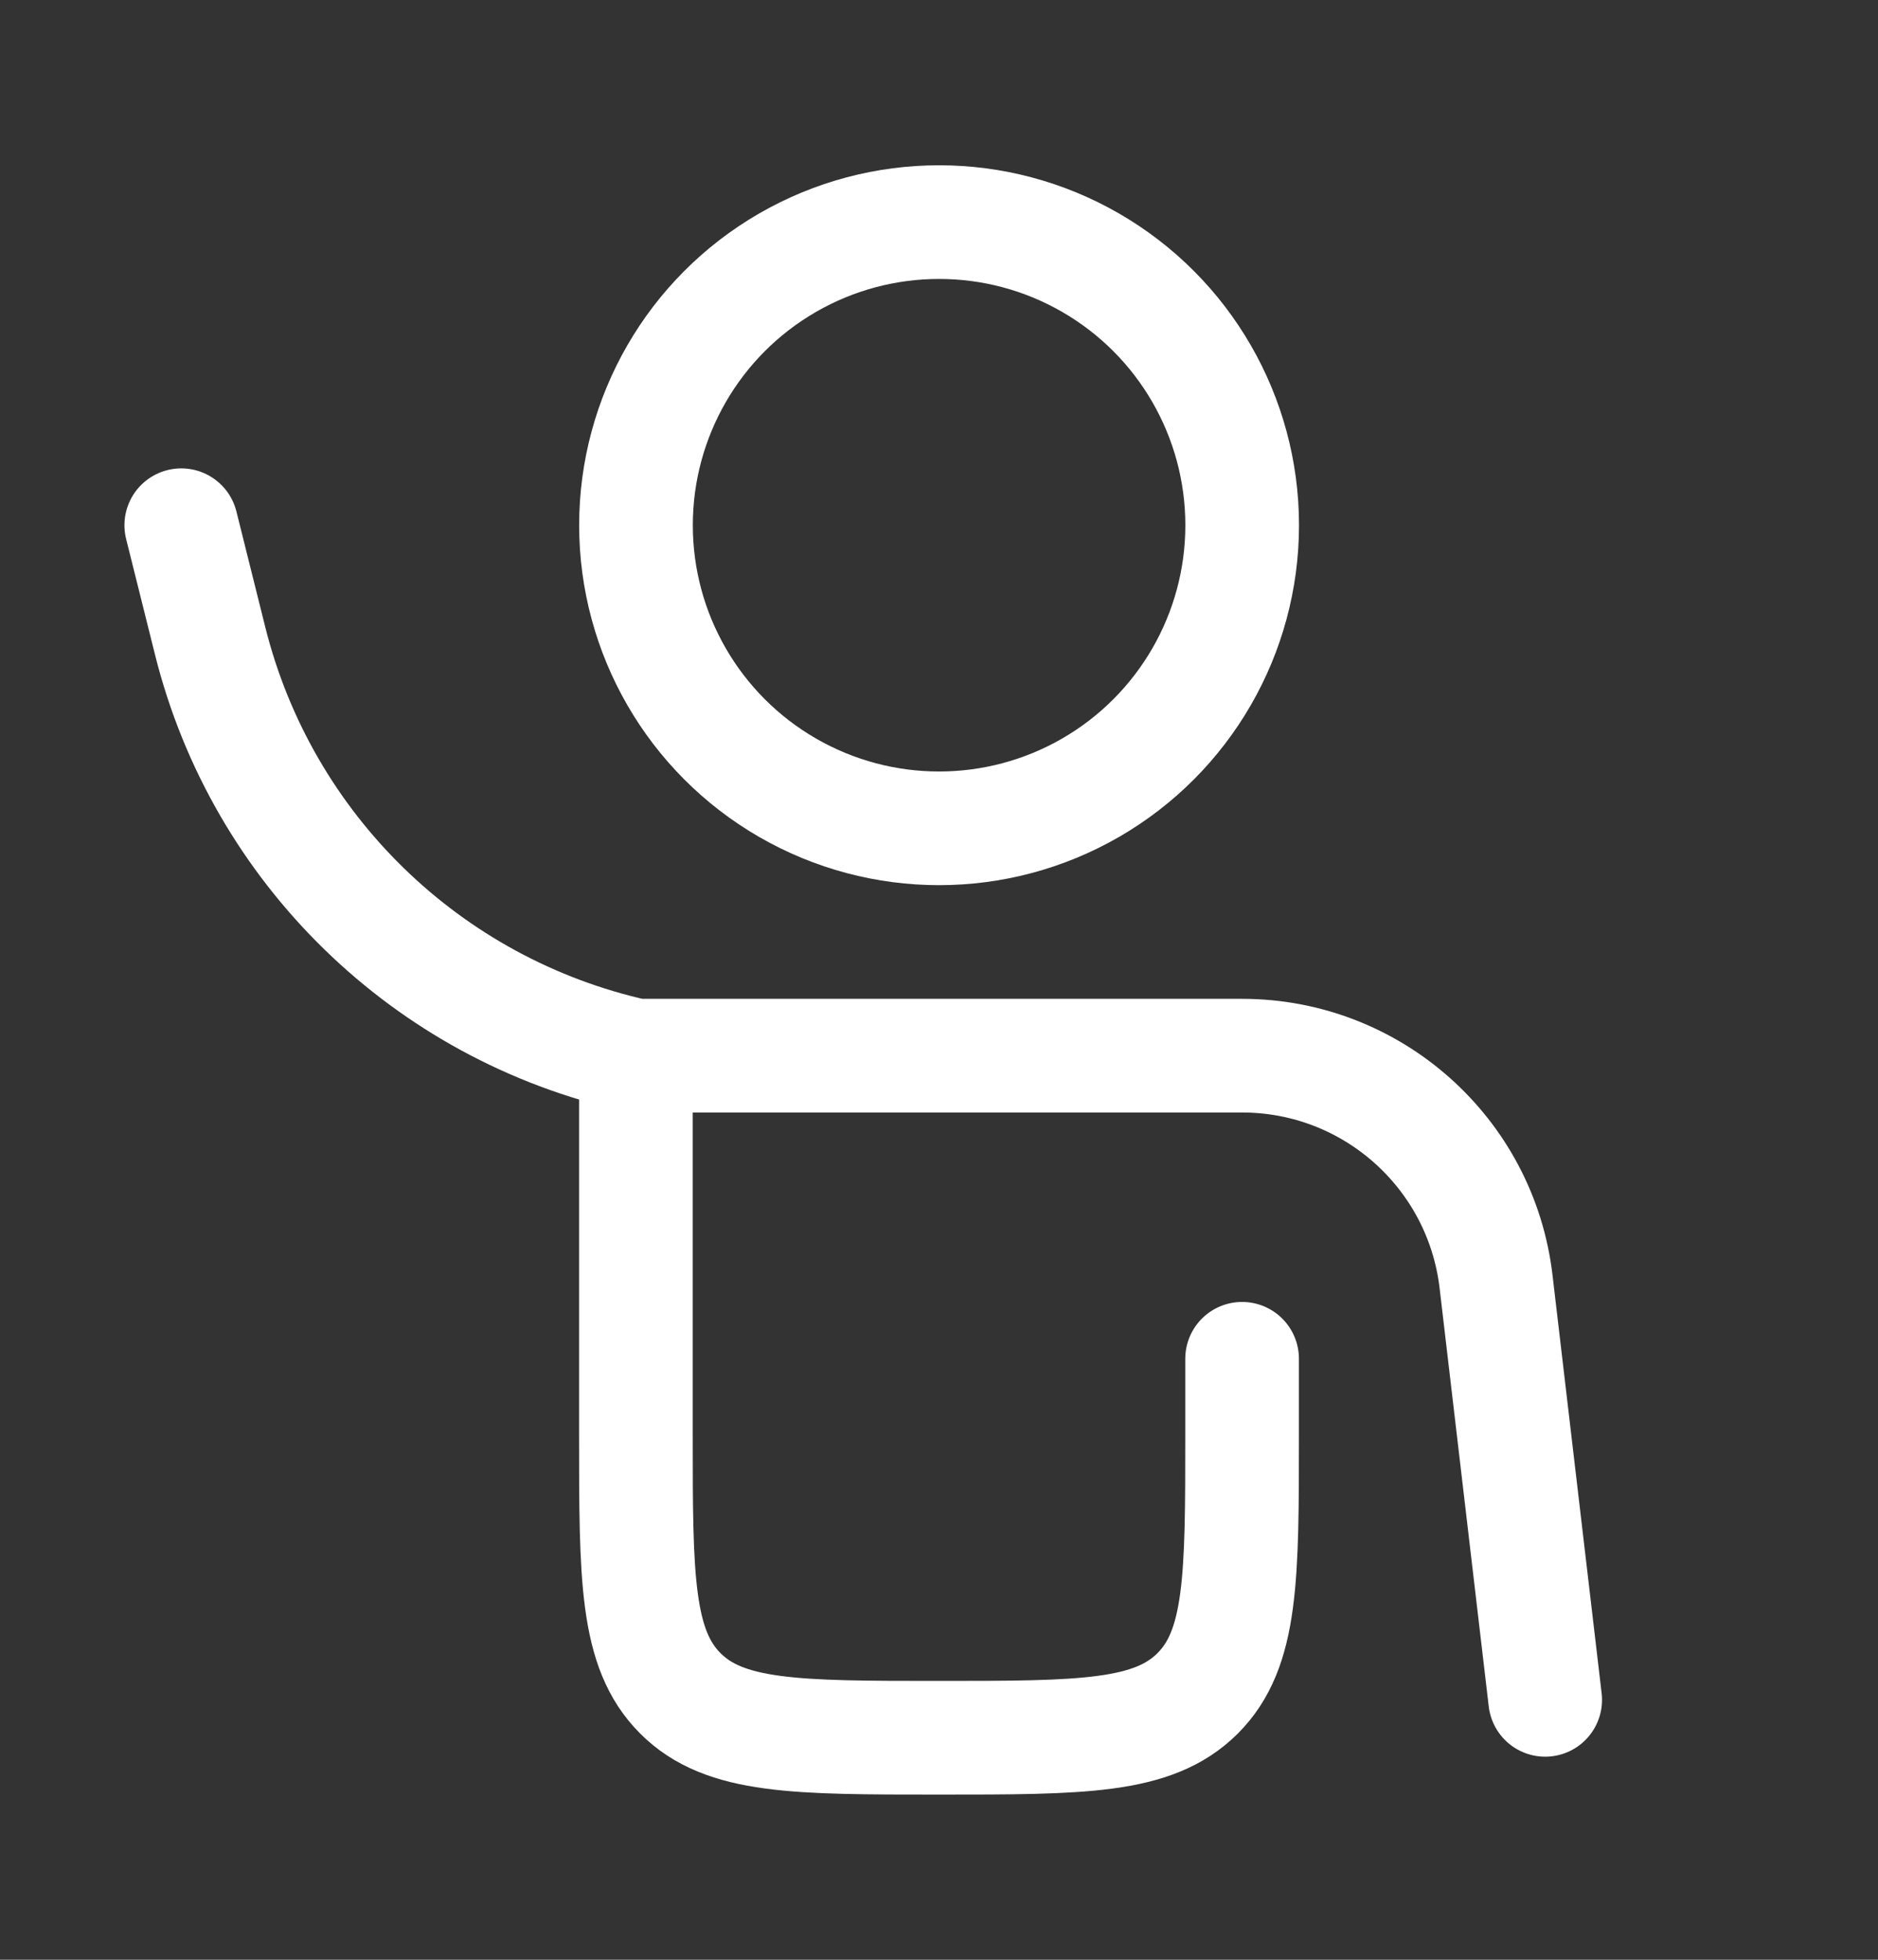 <svg width="23" height="24" viewBox="0 0 23 24" fill="none" xmlns="http://www.w3.org/2000/svg">
<rect x="0" y="0" width="23" height="24" fill="#333333" stroke="none"/>
<path d="M7.788 12.928H15.212C16.8 12.928 18.136 14.117 18.322 15.693L18.924 20.817M7.788 12.928C5.229 12.36 3.21 10.394 2.574 7.85L2.22 6.432M7.788 12.928V17.569C7.788 19.318 7.788 20.193 8.332 20.737C8.875 21.281 9.75 21.281 11.5 21.281C13.25 21.281 14.125 21.281 14.668 20.737C15.212 20.193 15.212 19.318 15.212 17.569V16.64" stroke="white" stroke-width="1.392" stroke-linecap="round"/>
<circle cx="11.501" cy="6.432" r="3.712" stroke="white" stroke-width="1.392"/>
</svg>
